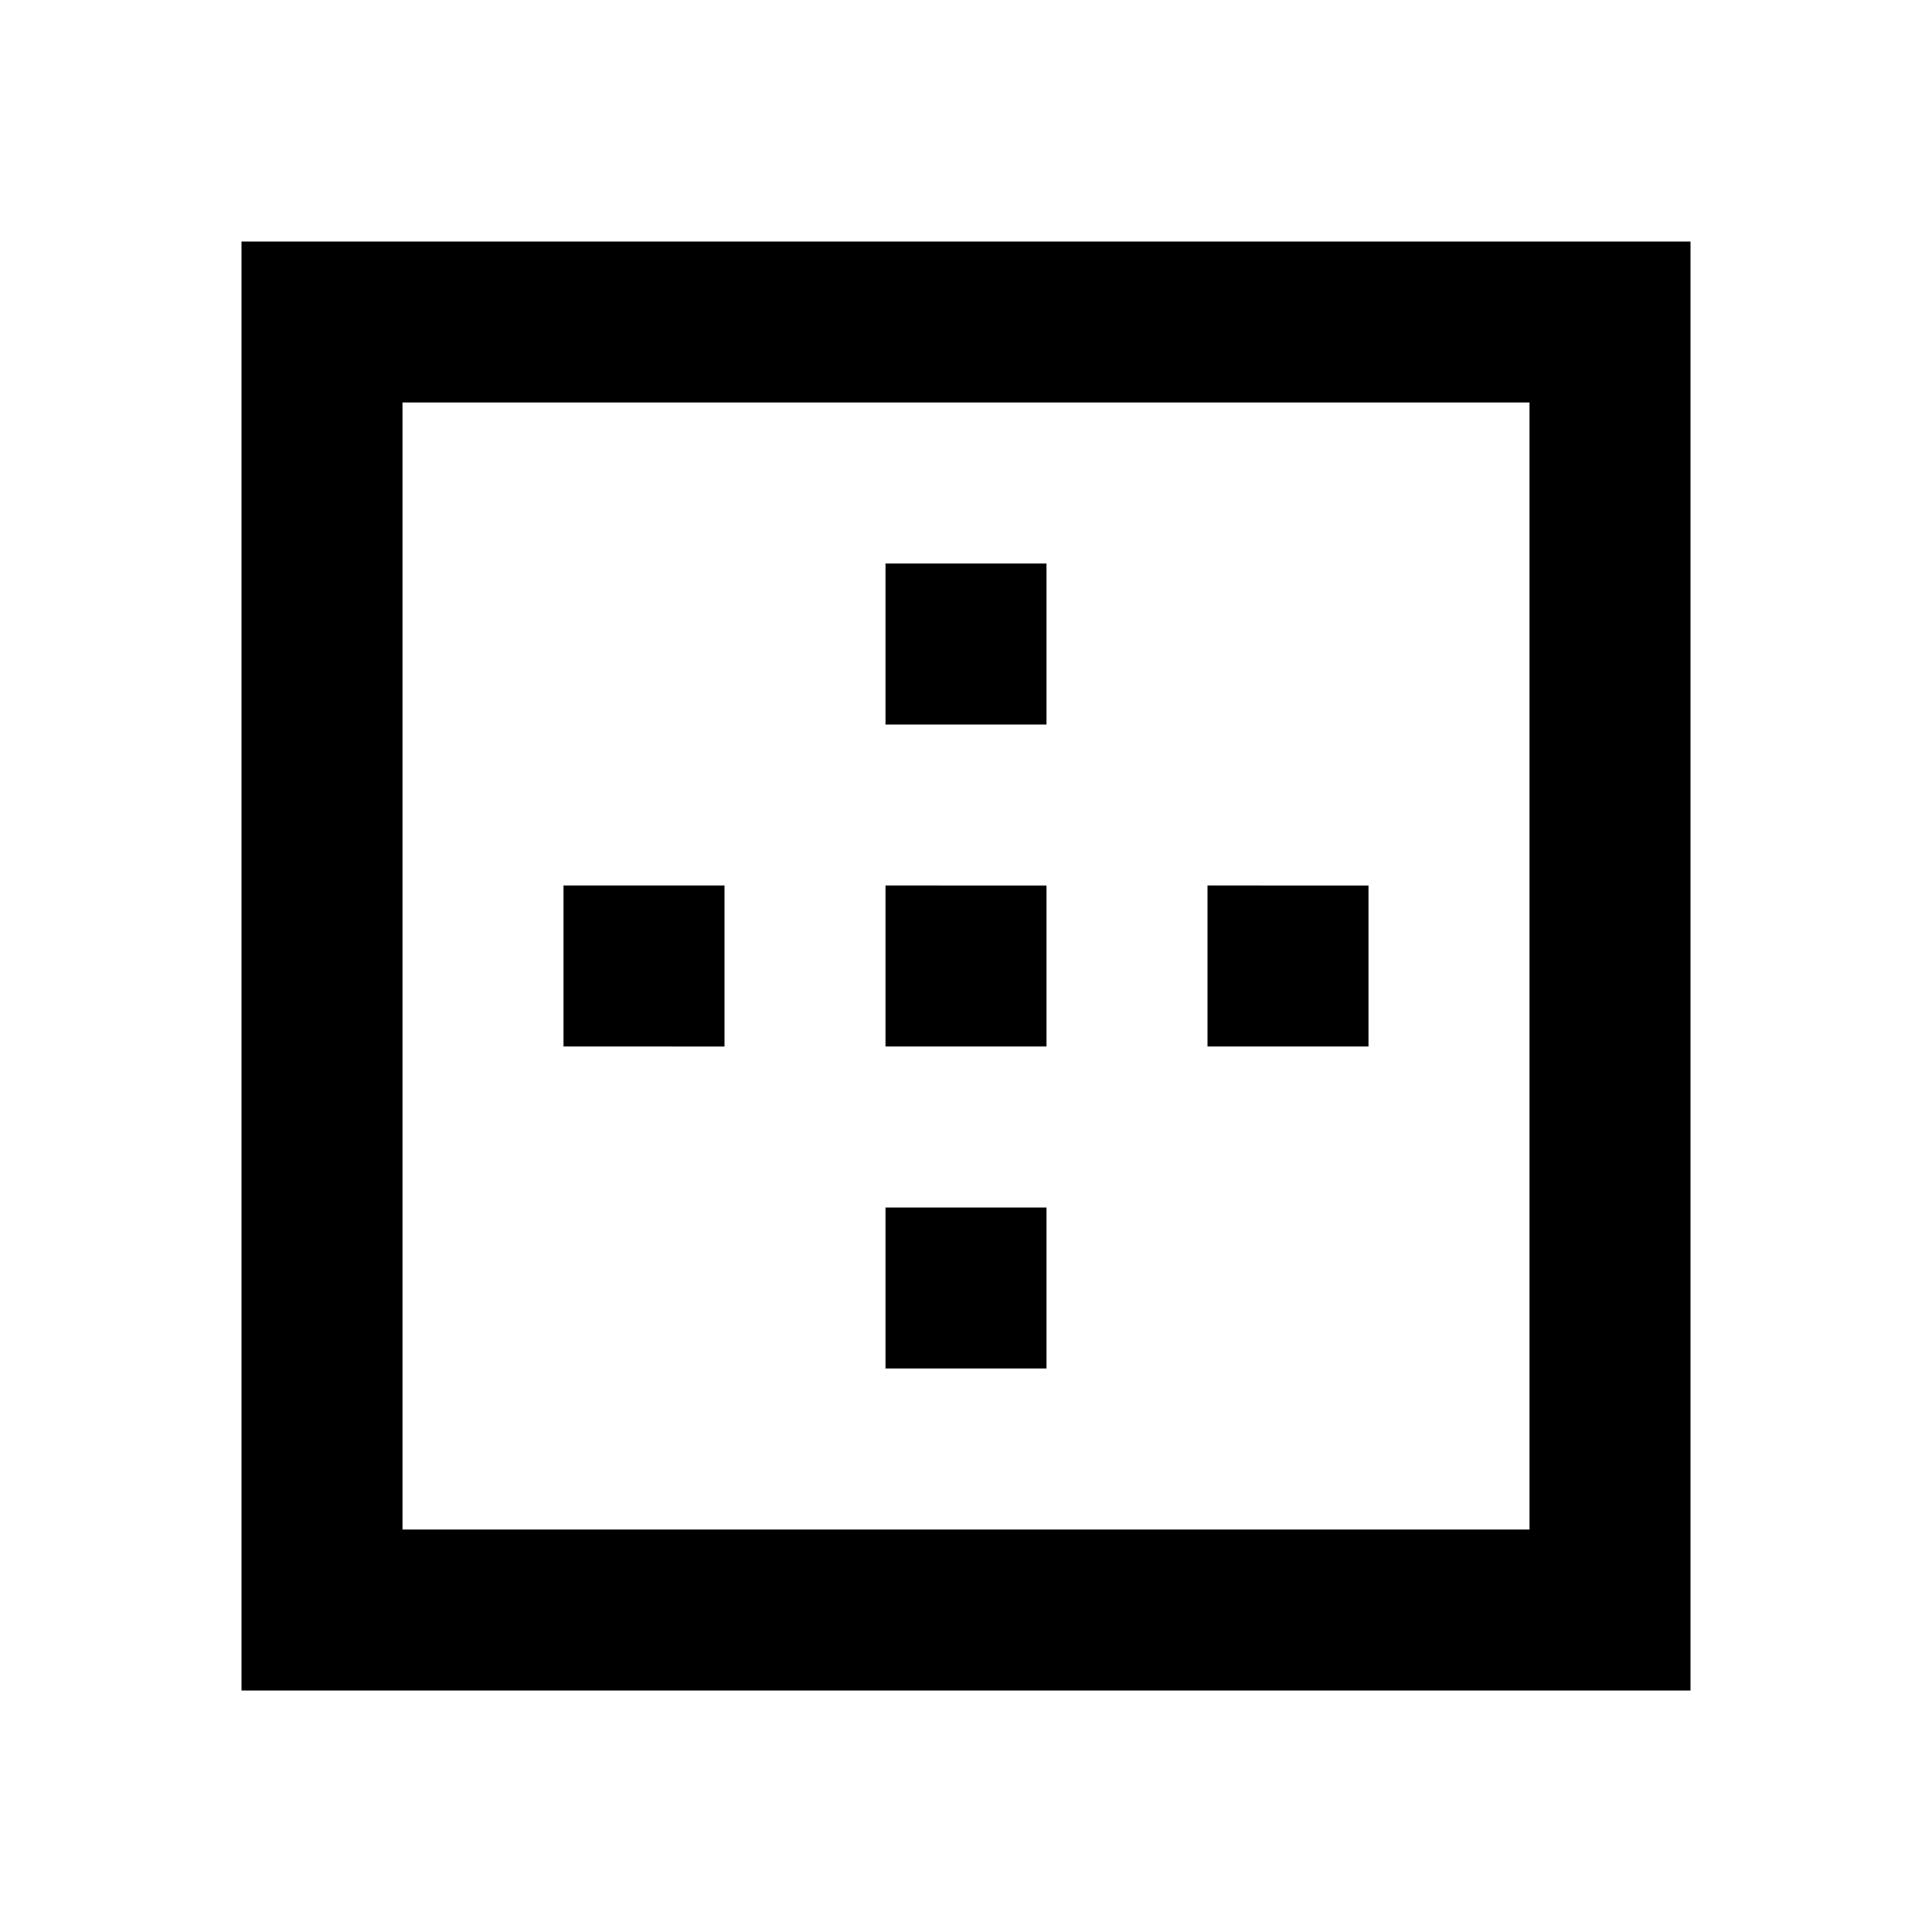 <svg id="icon" xmlns="http://www.w3.org/2000/svg" viewBox="0 0 24 24"><title>ic_border_outer</title><path id="ic_border_outer" d="M13,7H11V9h2Zm0,4H11v2h2Zm4,0H15v2h2ZM3,3V21H21V3ZM19,19H5V5H19Zm-6-4H11v2h2ZM9,11H7v2H9Z"/></svg>